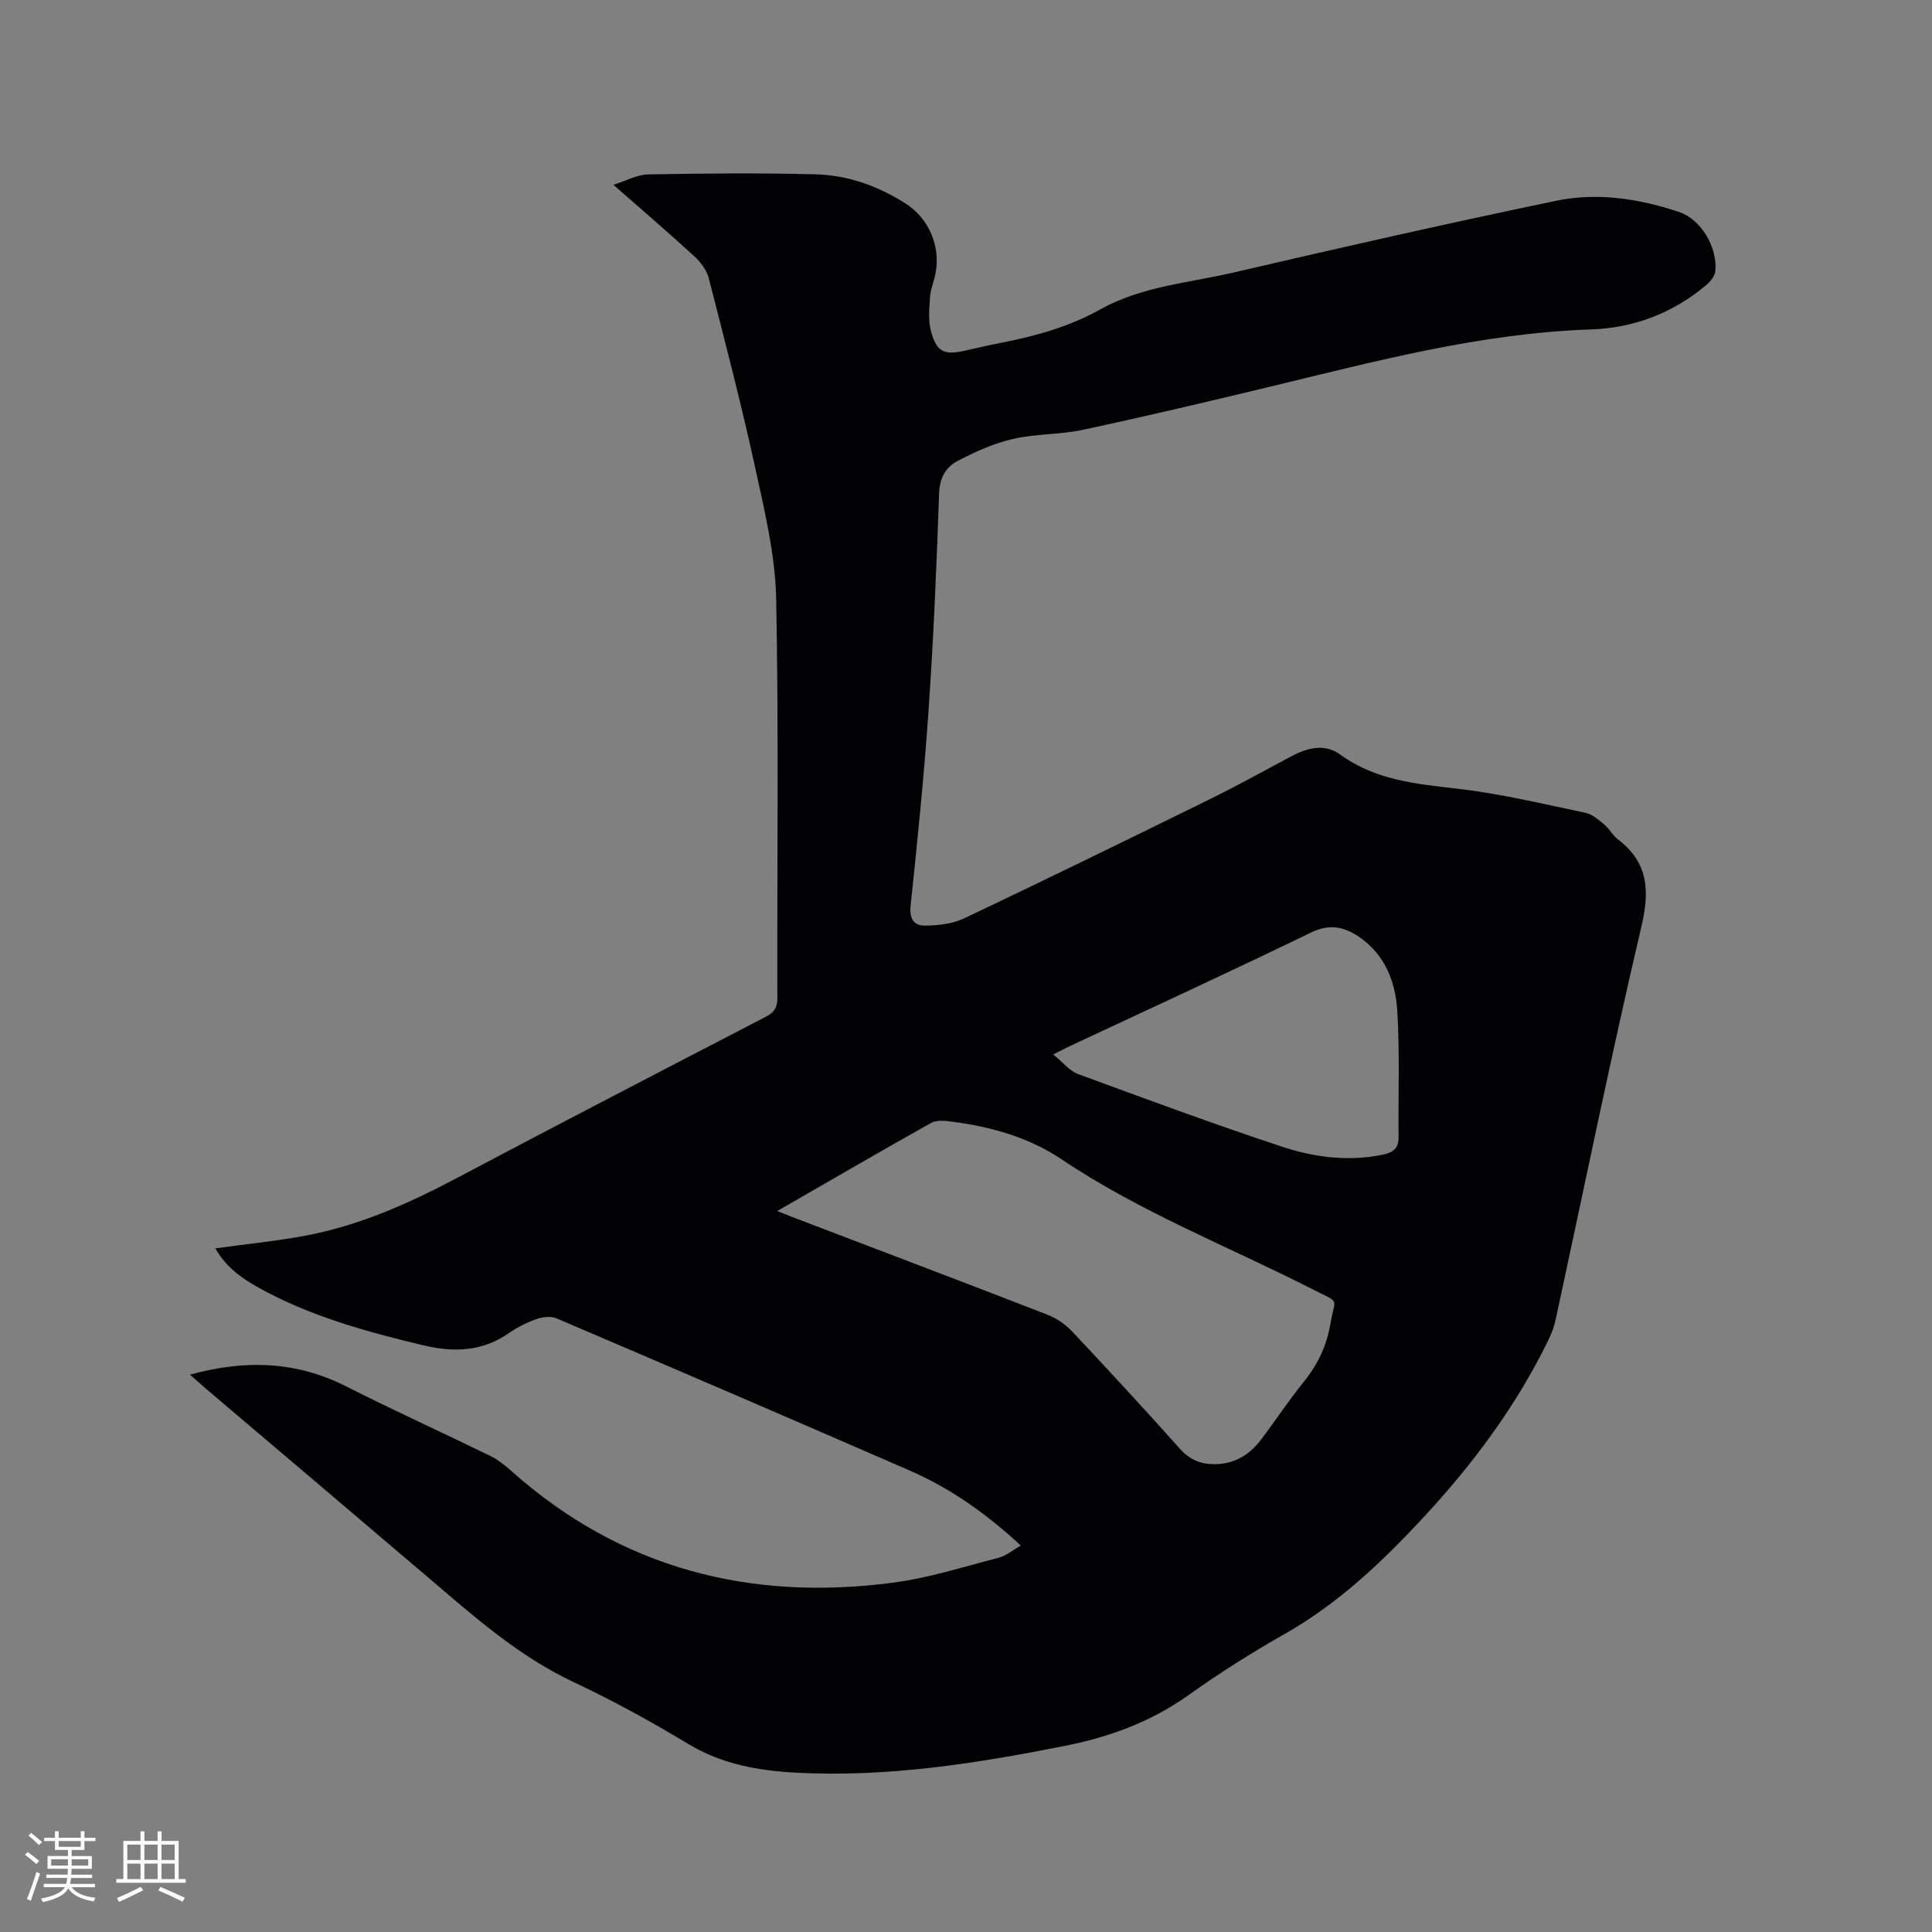 <svg enable-background="new 0 0 400 400" viewBox="0 0 400 400" xmlns="http://www.w3.org/2000/svg"><rect x="0" y="0" width="400" height="400" fill="#808080" stroke="none"/><path d="m39.33 284.61c11.56-3.18 22.09-2.77 32.39 2.45 9.82 4.97 19.85 9.52 29.74 14.35 1.58.77 3.04 1.91 4.36 3.1 22.69 20.22 49.38 27.06 79.04 23.17 7.4-.97 14.63-3.29 21.89-5.16 1.52-.39 2.85-1.54 4.6-2.53-7.16-6.63-14.57-11.85-22.96-15.51-24.35-10.62-48.76-21.11-73.19-31.54-1.14-.49-2.82-.29-4.06.14-1.98.69-3.94 1.65-5.66 2.85-5.55 3.89-11.45 4.13-17.84 2.6-11.88-2.84-23.59-6.05-34.33-12.06-3.5-1.96-6.69-4.34-8.72-8.01 6.35-.88 12.54-1.49 18.64-2.63 11.14-2.08 21.36-6.64 31.33-11.92 21.24-11.24 42.58-22.3 63.92-33.36 1.73-.89 2.46-1.82 2.46-3.83-.07-27.57.3-55.15-.24-82.71-.18-8.91-2.31-17.85-4.22-26.63-2.91-13.33-6.34-26.54-9.73-39.76-.44-1.7-1.72-3.39-3.05-4.6-5.3-4.87-10.77-9.55-16.7-14.76 2.74-.86 4.95-2.11 7.19-2.15 11.55-.21 23.1-.32 34.64-.02 6.65.17 12.87 2.38 18.55 5.97 4.87 3.08 7.39 8.79 6.32 14.51-.31 1.66-1.04 3.28-1.15 4.94-.16 2.39-.39 4.93.23 7.17 1.17 4.23 2.73 4.88 6.96 3.93 2.48-.56 4.96-1.13 7.45-1.62 7.2-1.39 14.18-3.34 20.65-6.95 8.5-4.75 18.19-5.45 27.43-7.59 22.27-5.18 44.58-10.24 66.97-14.89 8.5-1.76 17.14-.43 25.37 2.32 4.62 1.54 7.96 7.31 7.54 12.22-.09 1.05-1.06 2.22-1.94 2.96-6.89 5.81-15 8.85-23.9 9.15-22.97.77-44.97 6.7-67.1 12.03-12.66 3.04-25.34 6.04-38.07 8.76-4.74 1.01-9.75.79-14.47 1.89-3.94.91-7.77 2.64-11.37 4.52-2.42 1.26-3.76 3.47-3.87 6.7-.51 14.94-1.15 29.88-2.17 44.79-.93 13.53-2.29 27.03-3.72 40.52-.3 2.84.66 4.26 3.09 4.22 2.66-.05 5.56-.36 7.92-1.47 16.93-8.04 33.76-16.26 50.58-24.53 5.78-2.84 11.44-5.96 17.12-9 3.37-1.8 6.96-2.79 10.22-.42 7.32 5.32 15.72 6.09 24.33 7.08 8.89 1.02 17.67 3.15 26.46 4.98 1.42.3 2.72 1.46 3.9 2.44 1.05.87 1.71 2.22 2.79 3.04 6.26 4.79 6.66 10.5 4.9 18-6.36 27.11-11.91 54.4-17.81 81.62-.31 1.42-.86 2.83-1.5 4.14-6.75 13.81-15.78 25.88-26.3 37.15-8.54 9.15-17.41 17.48-28.34 23.67-6.81 3.86-13.46 8.08-19.84 12.62-7.77 5.54-16.36 8.67-25.61 10.51-18.33 3.64-36.72 6.53-55.5 5.55-7.89-.41-15.44-1.73-22.43-5.94-7.71-4.64-15.62-9-23.76-12.82-11.52-5.41-20.8-13.73-30.31-21.83-15.25-12.99-30.54-25.95-45.82-38.92-.95-.83-1.89-1.66-3.3-2.9zm121.59-33.88c1.39.56 2.16.88 2.95 1.18 17.69 6.75 35.39 13.45 53.03 20.3 1.88.73 3.73 2.02 5.11 3.49 7.55 8.02 15.02 16.13 22.36 24.34 2.05 2.29 4.43 3.15 7.29 3.1 4-.06 7.09-1.99 9.43-5.09 3.01-3.96 5.75-8.14 8.87-12 2.87-3.55 4.72-7.44 5.48-11.93.97-5.66 2.12-4.22-3.35-7.02-17.51-8.94-35.93-16.07-52.37-27.12-6.74-4.52-14.58-6.71-22.65-7.76-1.42-.18-3.16-.37-4.3.27-10.5 5.89-20.92 11.95-31.85 18.24zm57.14-32.42c2.07 1.68 3.38 3.41 5.11 4.05 13.99 5.15 27.98 10.31 42.13 15.01 6.74 2.24 13.83 3.17 21 1.69 1.97-.41 3.28-1.21 3.26-3.5-.09-8.76.27-17.55-.27-26.29-.37-6-2.53-11.63-7.9-15.29-3.13-2.13-6.12-2.77-9.98-.9-16.47 8-33.11 15.63-49.69 23.4-.94.44-1.85.92-3.66 1.83z" fill="#010103"/><g fill="#fcfbfa"><path d="m5.17 384 .55-.58c.85.61 1.65 1.24 2.4 1.87l-.59.64c-.83-.73-1.62-1.38-2.36-1.93m1.22 9.53-.82-.34c.71-1.76 1.37-3.64 1.98-5.63.24.13.5.25.76.36-.6 1.67-1.24 3.54-1.92 5.61m-.5-13.5.57-.54c.56.44 1.31 1.06 2.26 1.87l-.64.64c-.68-.66-1.41-1.32-2.19-1.97m3.25.46h2.24v-1.36h.77v1.36h4.57v-1.36h.76v1.36h2.28v.69h-2.28v1.84h-2.64v1.26h4.18v2.64h-4.21c0 .45-.02.86-.05 1.21h4.32v.69h-4.38c-.04.34-.1.75-.19 1.22h5.15v.69h-4.82c.87 1.19 2.51 1.92 4.93 2.19-.17.31-.3.57-.37.76-2.77-.49-4.52-1.41-5.26-2.76-.56 1.26-2.3 2.23-5.24 2.9-.12-.24-.26-.48-.43-.72 2.73-.55 4.38-1.34 4.96-2.38h-4.38v-.69h4.65c.1-.38.17-.79.21-1.22h-4.32v-.69h4.4c.03-.34.05-.75.05-1.21h-4.2v-2.64h4.23v-1.26h-2.69v-1.84h-2.24zm1.46 4.46v1.29h3.45c.01-.4.02-.57.01-.53v-.32-.45h-3.46zm1.55-2.59h4.57v-1.19h-4.57zm6.11 2.59h-3.42v.77c-.01.19-.01.37-.02.53h3.44z"/><path d="m32.63 379.16h.82v1.98h3.54v7.89h1.46v.78h-14.37v-.78h1.46v-7.89h3.54v-1.98h.82v1.98h2.73zm-3.49 11.48.5.73c-1.61.82-3.28 1.63-5 2.41-.13-.27-.28-.55-.44-.82 1.75-.72 3.4-1.49 4.94-2.32m-2.78-5.55h2.73v-3.18h-2.73zm0 3.95h2.73v-3.2h-2.73zm3.54-3.95h2.73v-3.18h-2.73zm0 3.95h2.73v-3.2h-2.73zm7.89 4.68c-1.84-.92-3.51-1.7-5.02-2.32l.45-.73c1.89.8 3.57 1.55 5.04 2.23zm-1.62-11.81h-2.73v3.18h2.73zm-2.73 7.13h2.73v-3.2h-2.73z"/></g></svg>
